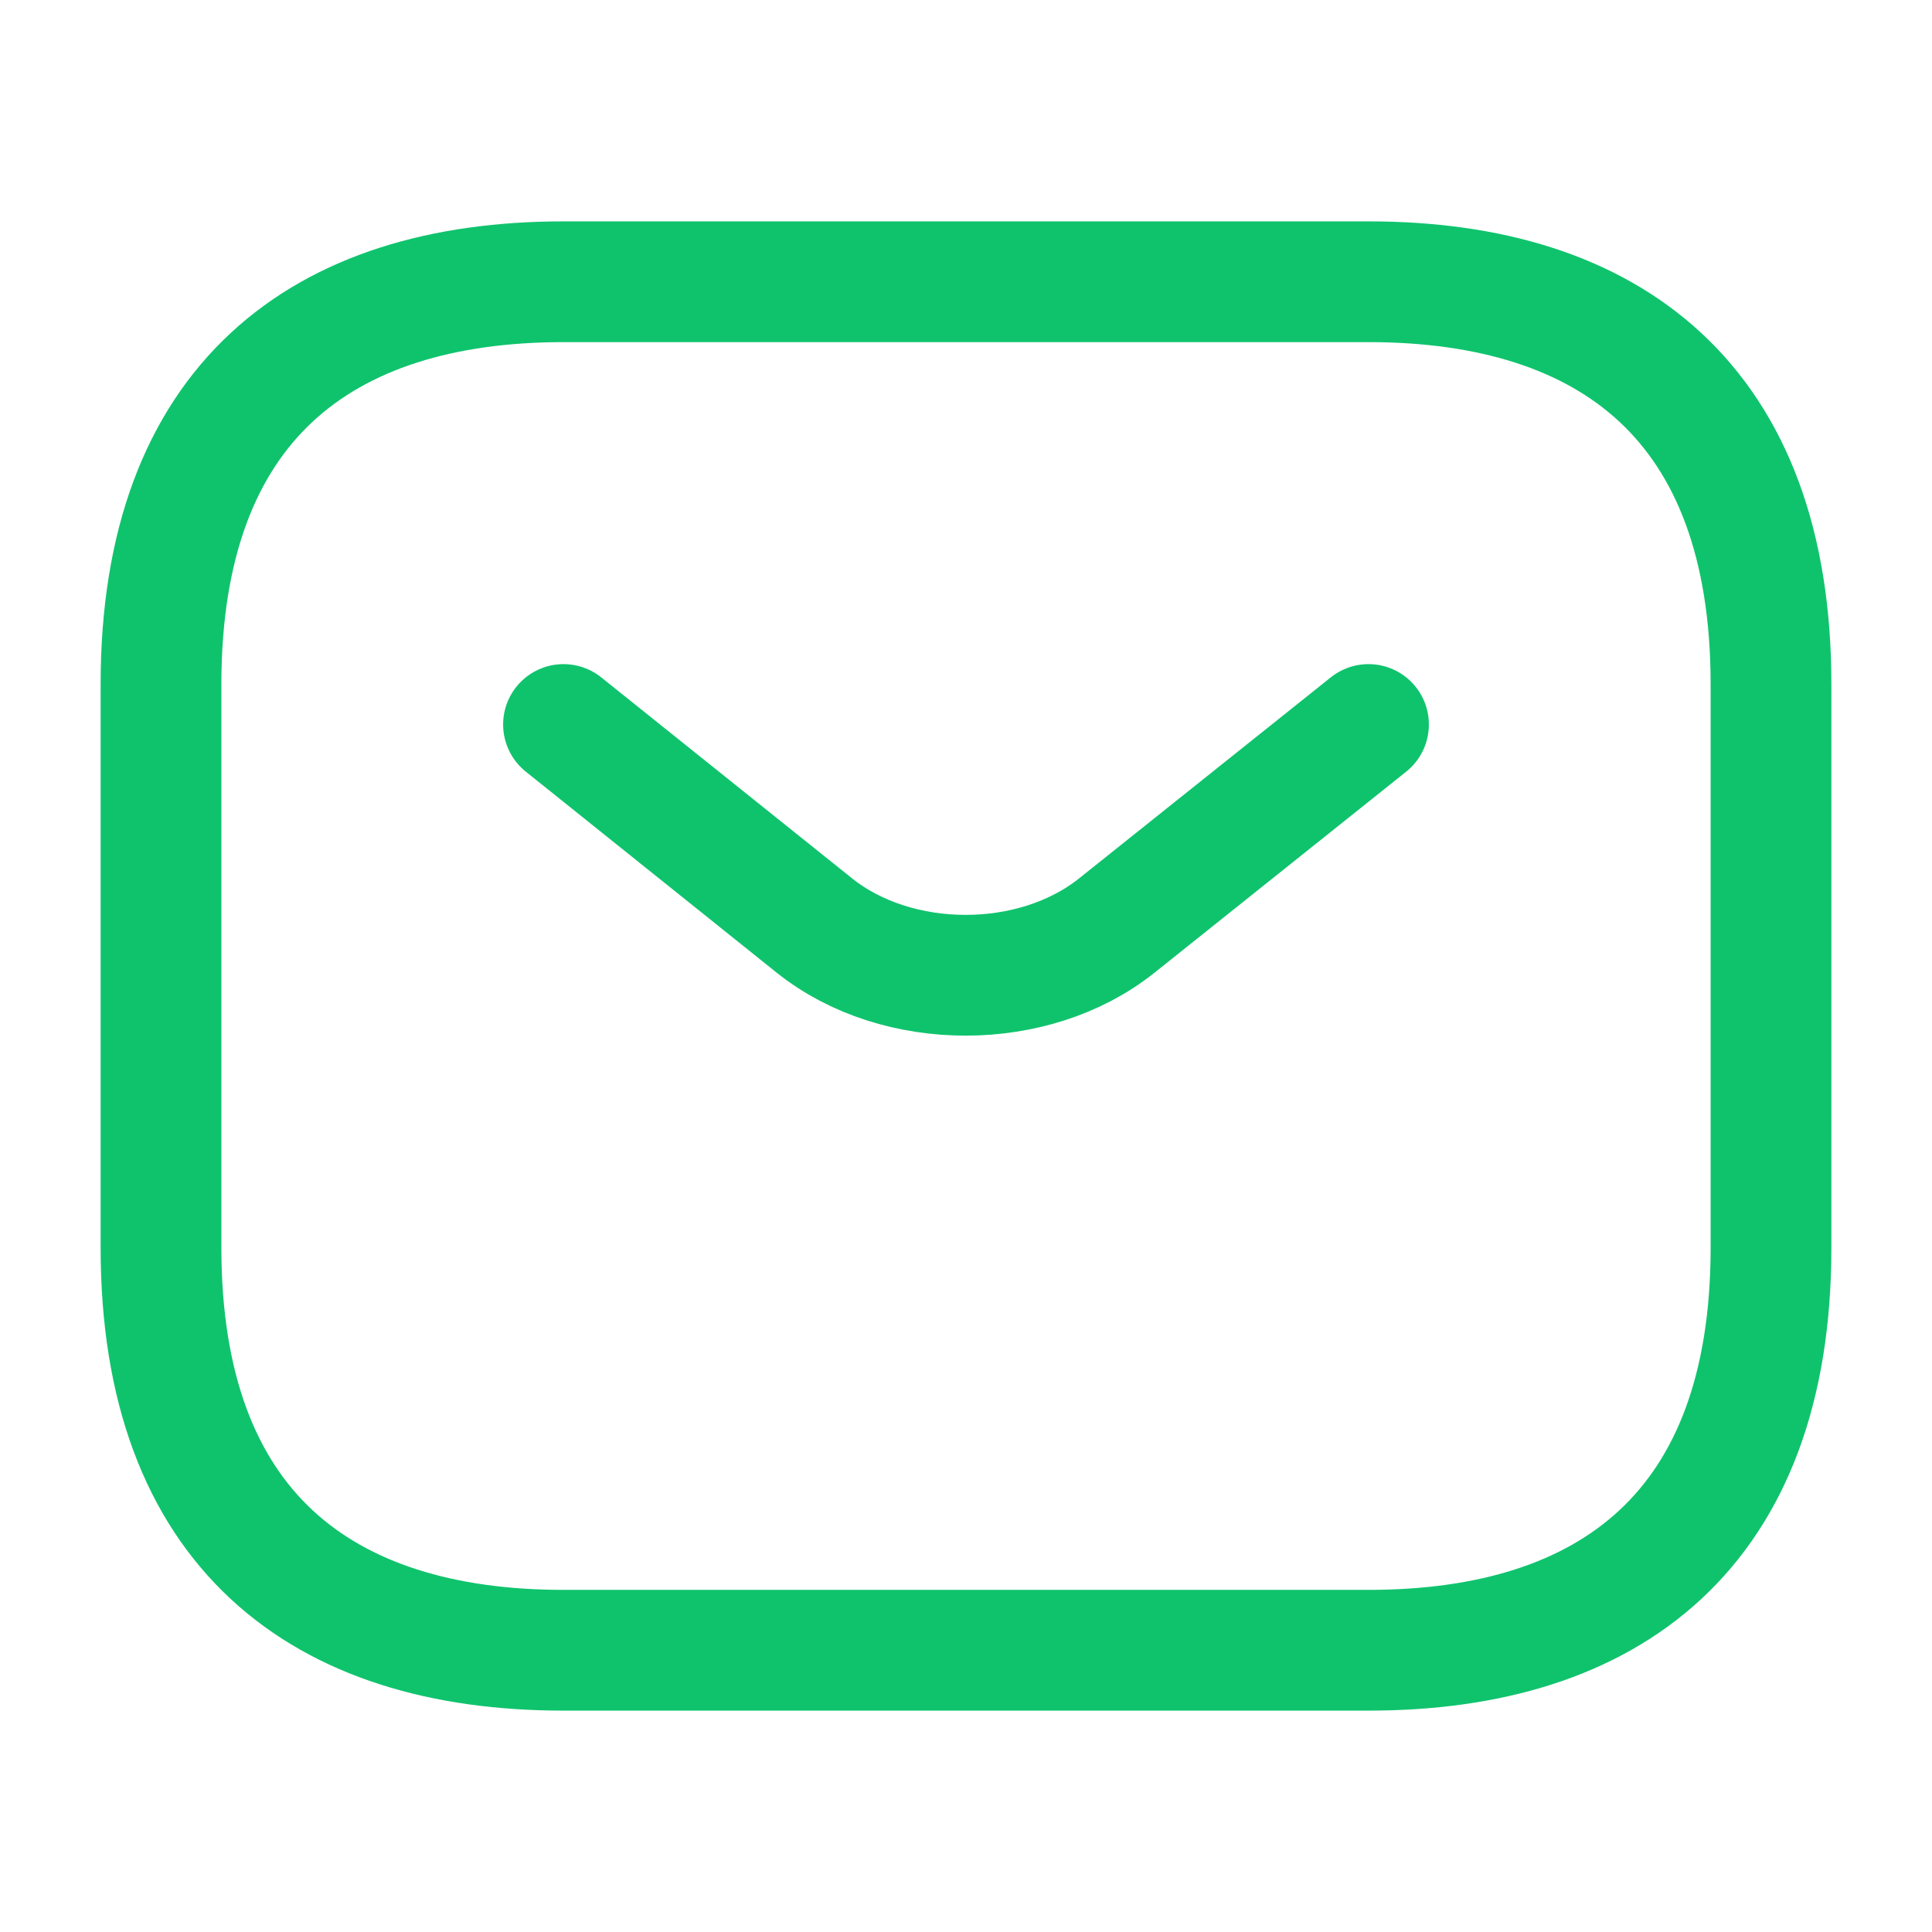 <svg width="24" height="24" viewBox="0 0 24 24" fill="none" xmlns="http://www.w3.org/2000/svg">
    <path d="M17 20.5H7C4 20.5 2 19 2 15.5V8.5C2 5 4 3.5 7 3.5H17C20 3.5 22 5 22 8.5V15.5C22 19 20 20.5 17 20.5Z" stroke="#0FC36D" stroke-width="1.5" stroke-miterlimit="10" stroke-linecap="round" stroke-linejoin="round"/>
    <path d="M17 9L13.87 11.5C12.84 12.32 11.15 12.32 10.12 11.5L7 9" stroke="#0FC36D" stroke-width="1.5" stroke-miterlimit="10" stroke-linecap="round" stroke-linejoin="round"/>
</svg>
